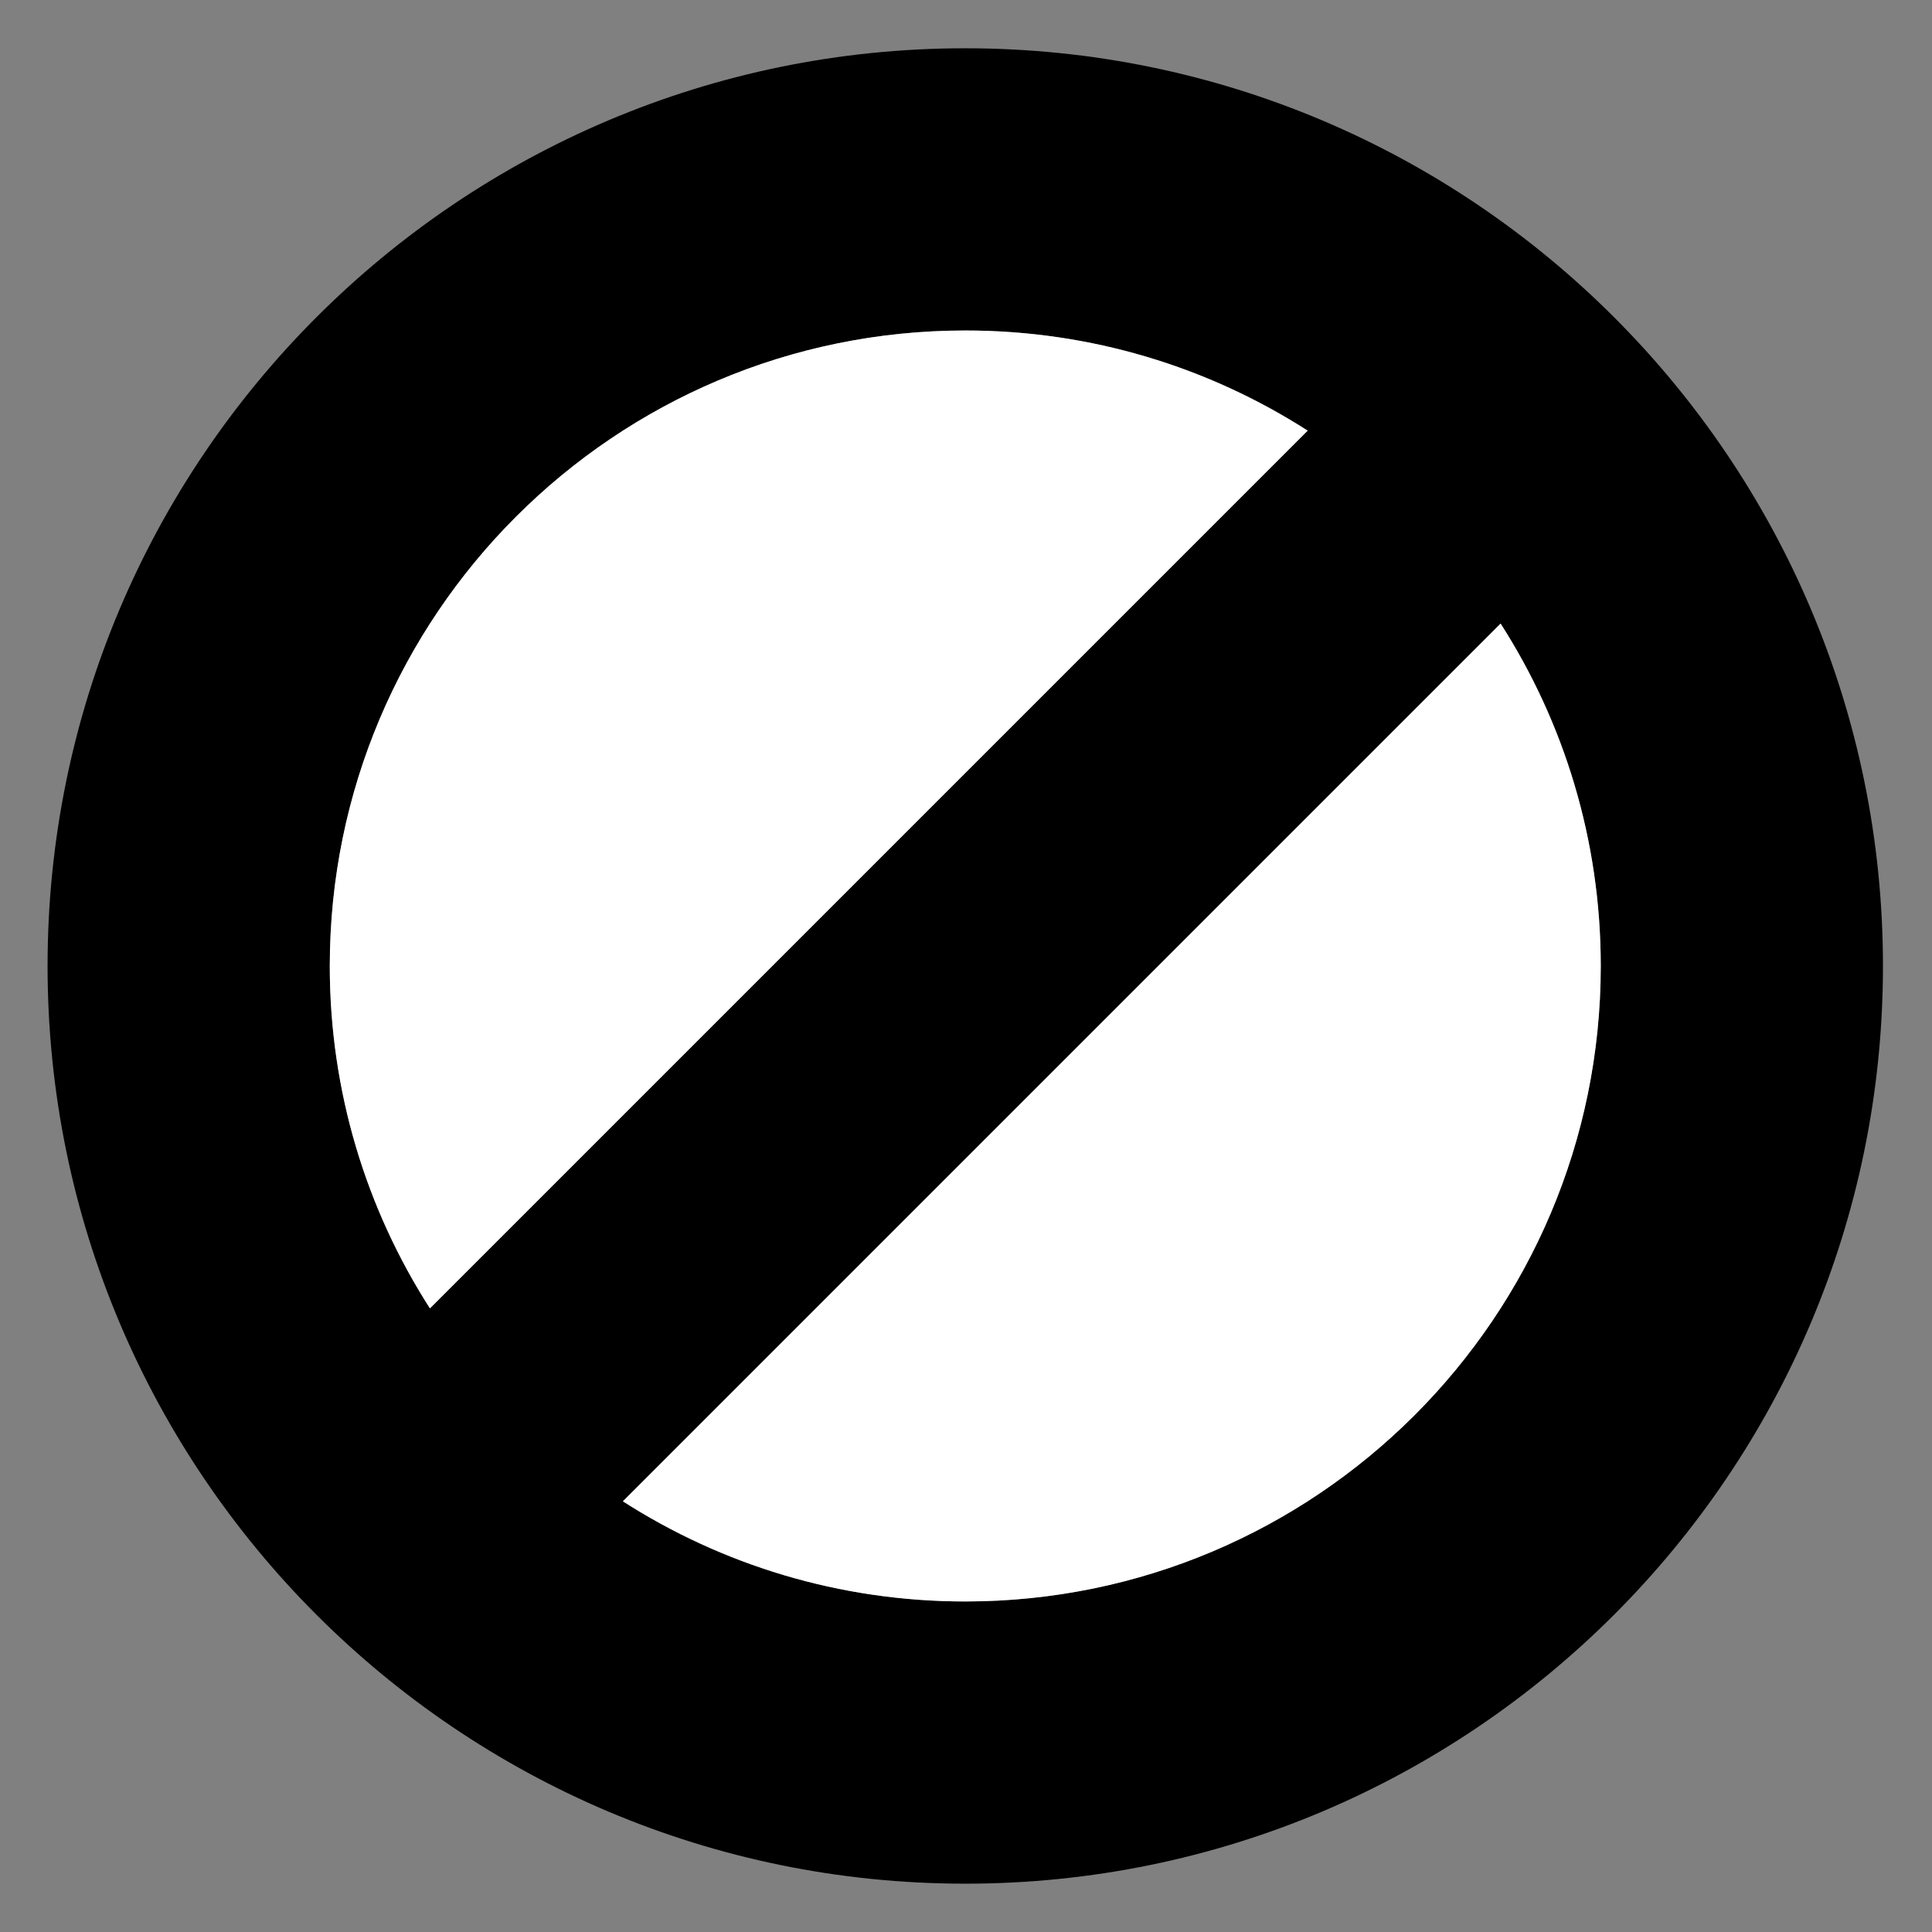 <?xml version="1.0" encoding="utf-8"?>
<!-- Generator: Adobe Illustrator 15.1.0, SVG Export Plug-In . SVG Version: 6.00 Build 0)  -->
<!DOCTYPE svg PUBLIC "-//W3C//DTD SVG 1.1//EN" "http://www.w3.org/Graphics/SVG/1.1/DTD/svg11.dtd">
<svg version="1.1" id="Layer_1" xmlns="http://www.w3.org/2000/svg" xmlns:xlink="http://www.w3.org/1999/xlink" x="0px" y="0px"
	 width="283.465px" height="283.465px" viewBox="0 0 283.465 283.465" enable-background="new 0 0 283.465 283.465"
	 xml:space="preserve">
<rect x="0" y="0" width="283.465" height="283.465" fill="#808080" stroke="none"/>
<g>
	<path d="M141.625,7.083C67.312,7.083,6.979,67.417,6.979,141.73c0,74.314,60.333,134.646,134.646,134.646
		c74.313,0,134.645-60.333,134.645-134.646S215.938,7.083,141.625,7.083z M48.386,141.73c0-51.459,41.779-93.239,93.24-93.239
		c18.487-0.001,35.728,5.393,50.235,14.695L63.081,191.966C53.779,177.459,48.386,160.219,48.386,141.73z M141.625,234.968
		c-18.49,0-35.73-5.394-50.236-14.694l128.78-128.78c9.302,14.507,14.695,31.747,14.695,50.236
		C234.864,193.189,193.085,234.968,141.625,234.968z"/>
	<path fill="#FFFFFF" d="M141.626,48.491c-51.461,0-93.24,41.78-93.24,93.239c0,18.489,5.394,35.729,14.695,50.236l128.781-128.78
		C177.354,53.883,160.113,48.49,141.626,48.491z"/>
	<path fill="#FFFFFF" d="M91.389,220.273c14.506,9.301,31.746,14.694,50.236,14.694c51.46,0,93.239-41.778,93.239-93.239
		c0-18.489-5.394-35.729-14.695-50.236L91.389,220.273z"/>
</g>
</svg>
